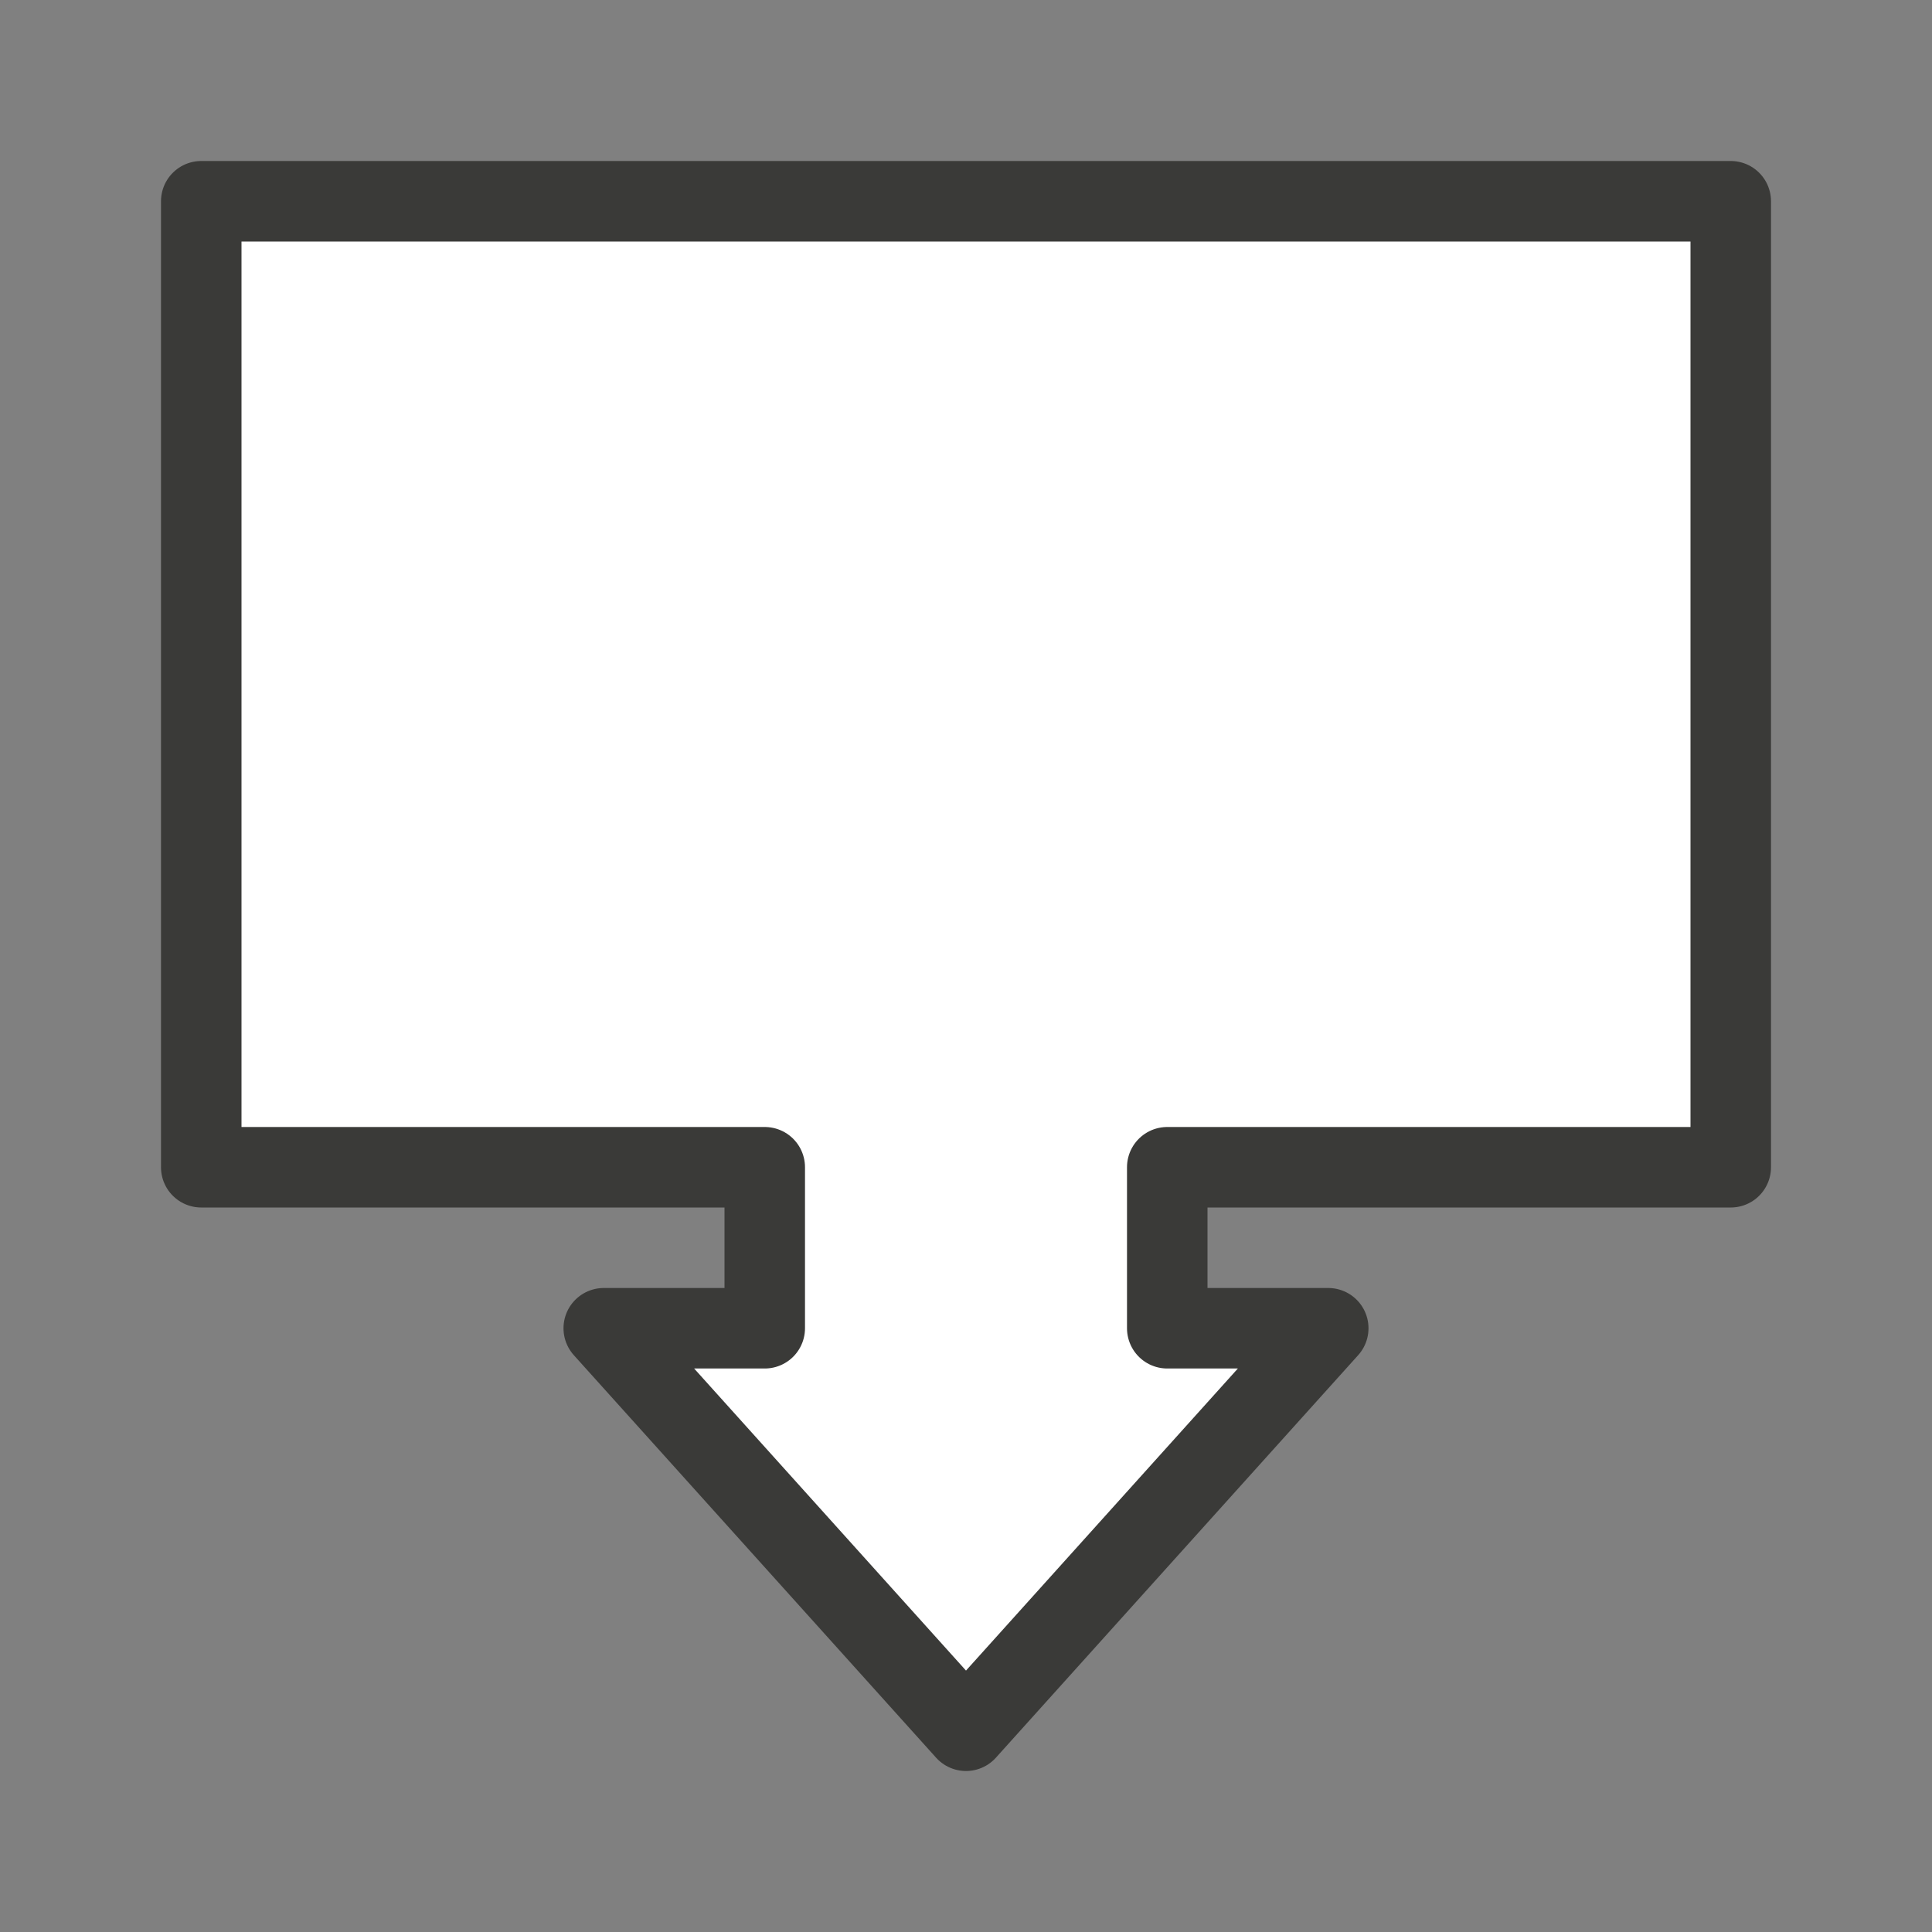 <svg viewBox="0 0 24 24" xmlns="http://www.w3.org/2000/svg"><rect x="0" y="0" width="24" height="24" fill="#808080" stroke="none"/><path d="m12 21.5-4.5-5h2v-2h-7v-12h19v12h-7v2h2z" fill="#fff" stroke="#3a3a38" stroke-linecap="round" stroke-linejoin="round"/></svg>